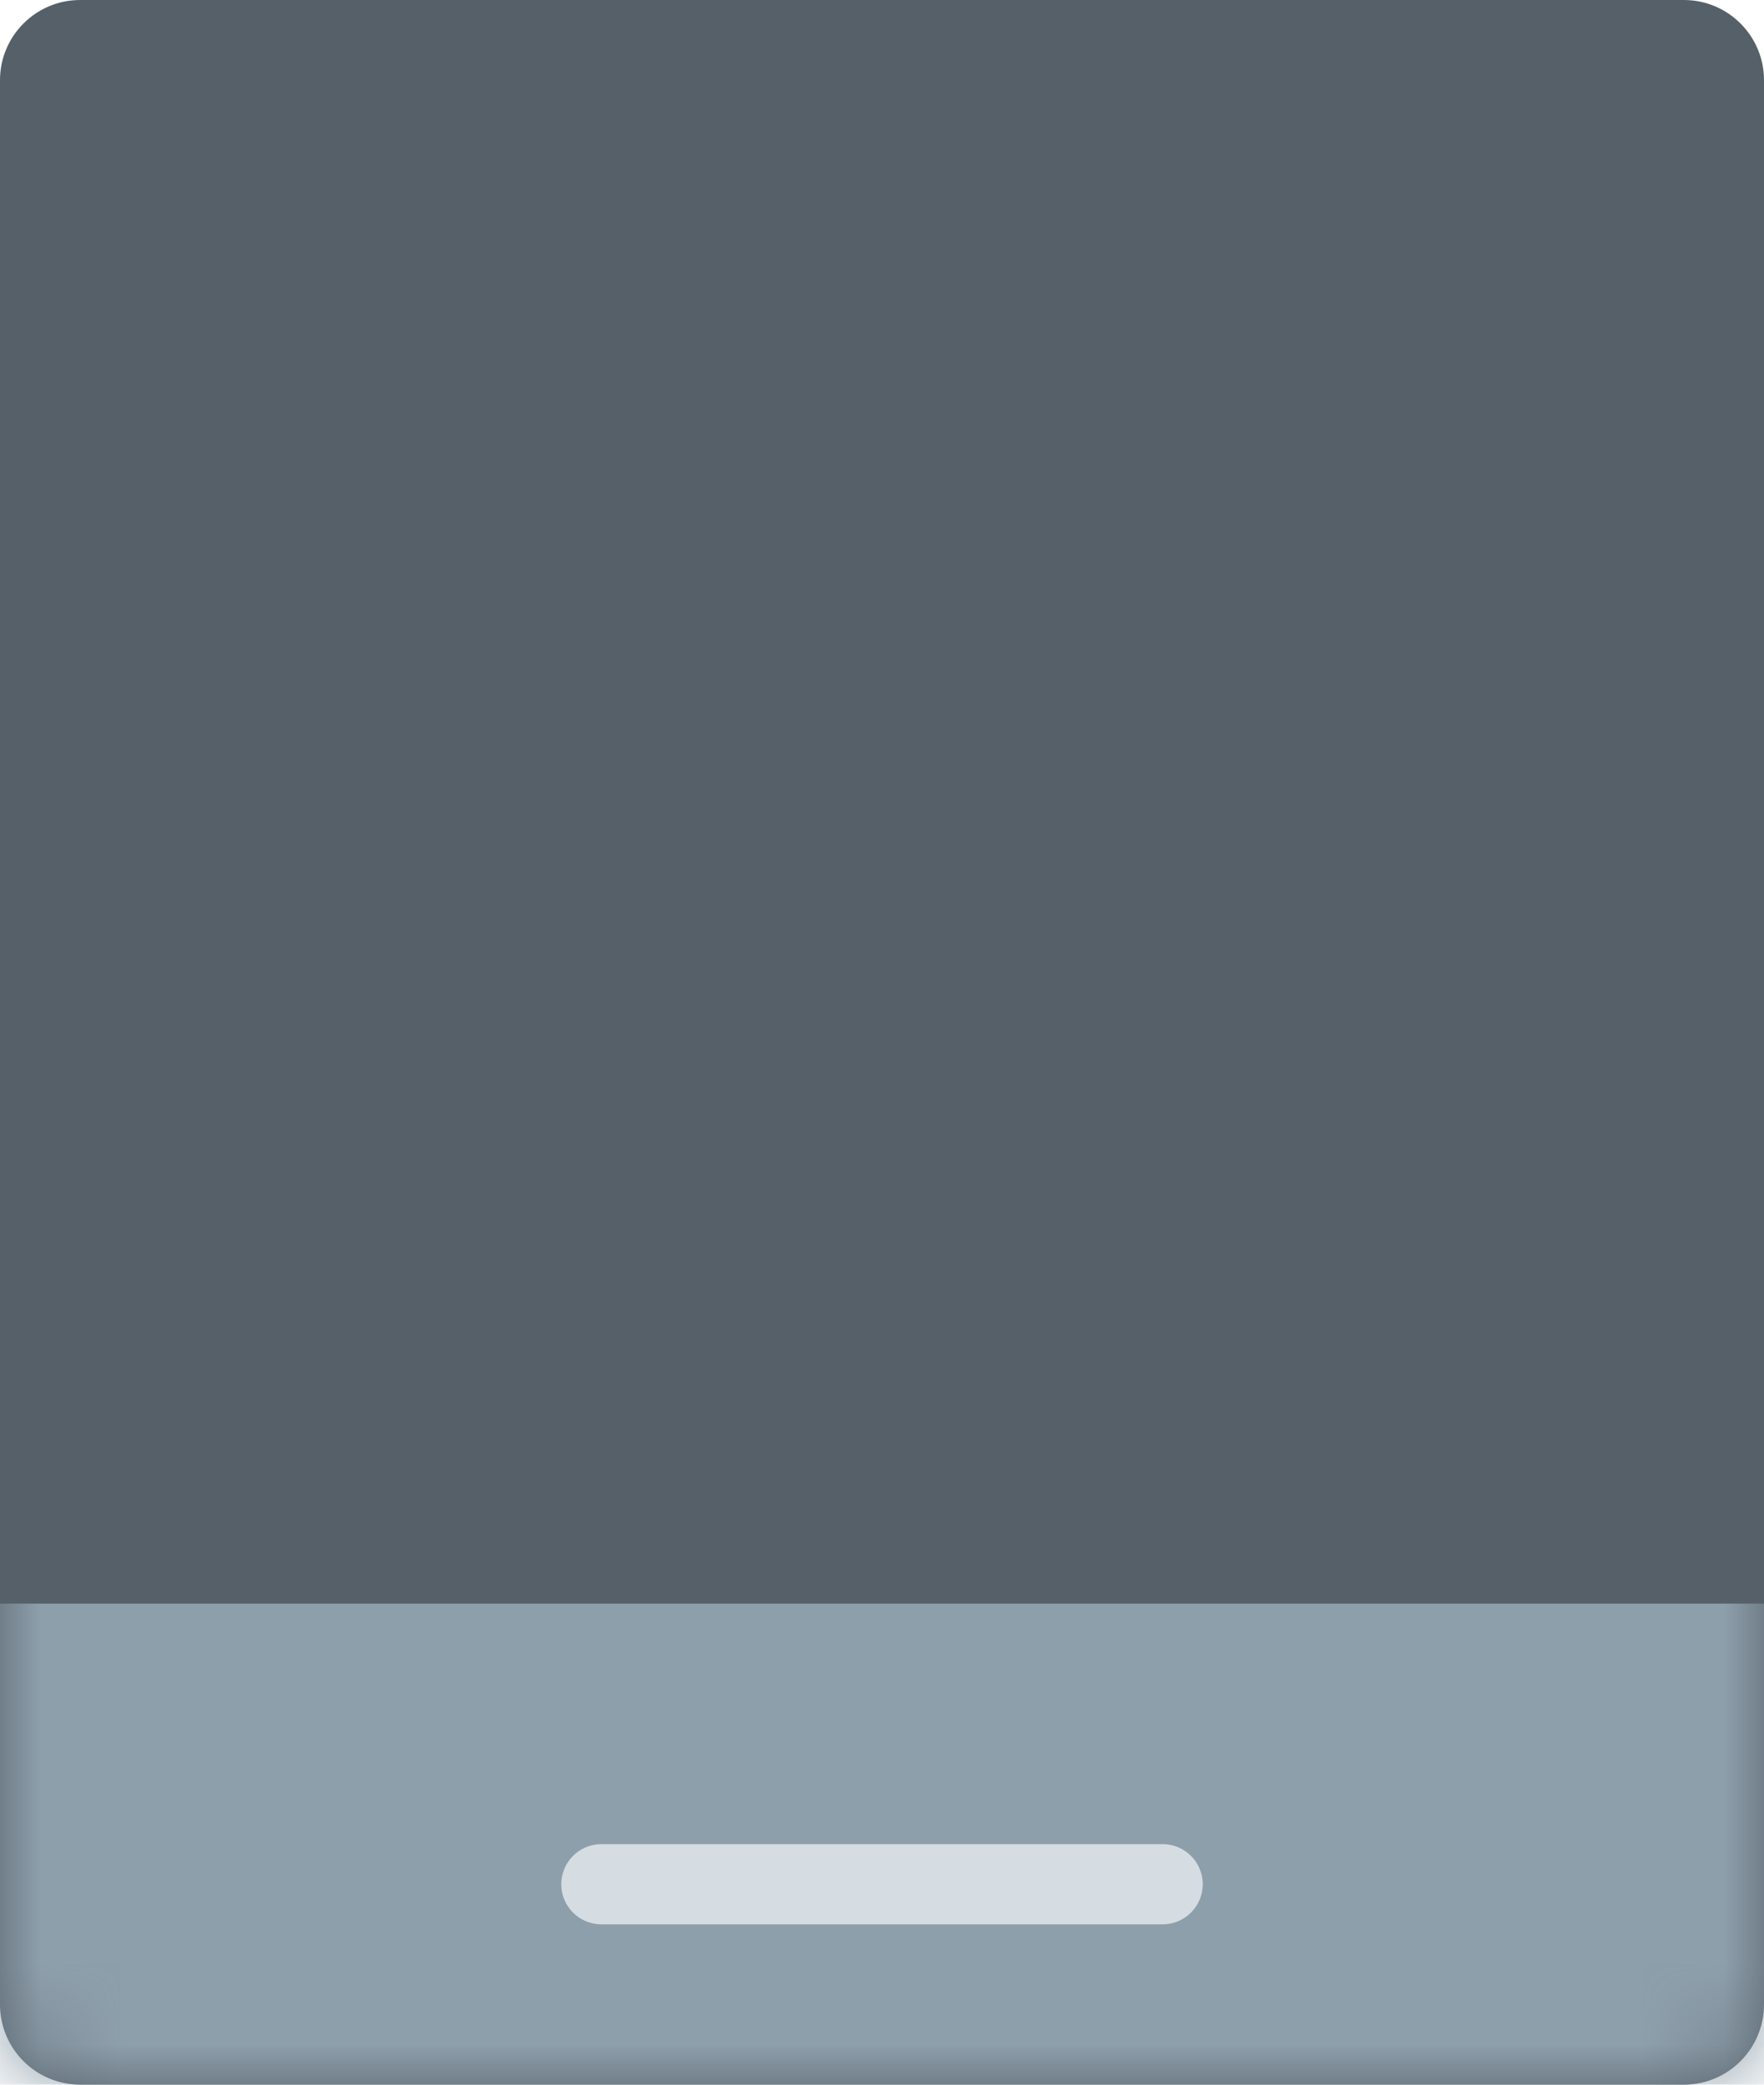 <svg width="22" height="26" viewBox="0 0 22 26" fill="none" xmlns="http://www.w3.org/2000/svg">
<path d="M0 1C0 0.448 0.448 0 1 0H21C21.552 0 22 0.448 22 1V25C22 25.552 21.552 26 21 26H1C0.448 26 0 25.552 0 25V1Z" fill="#556068"/>
<mask id="mask0_16_49" style="mask-type:alpha" maskUnits="userSpaceOnUse" x="0" y="0" width="22" height="26">
<path d="M0 1C0 0.448 0.448 0 1 0H21C21.552 0 22 0.448 22 1V25C22 25.552 21.552 26 21 26H1C0.448 26 0 25.552 0 25V1Z" fill="#556068"/>
</mask>
<g mask="url(#mask0_16_49)">
<path d="M-1 20H23V27H-1V20Z" fill="#8E9FAC"/>
</g>
<path d="M7 23.5C7 23.224 7.224 23 7.5 23H14.5C14.776 23 15 23.224 15 23.5V23.5C15 23.776 14.776 24 14.5 24H7.5C7.224 24 7 23.776 7 23.5V23.5Z" fill="#D5DDE2"/>
</svg>
